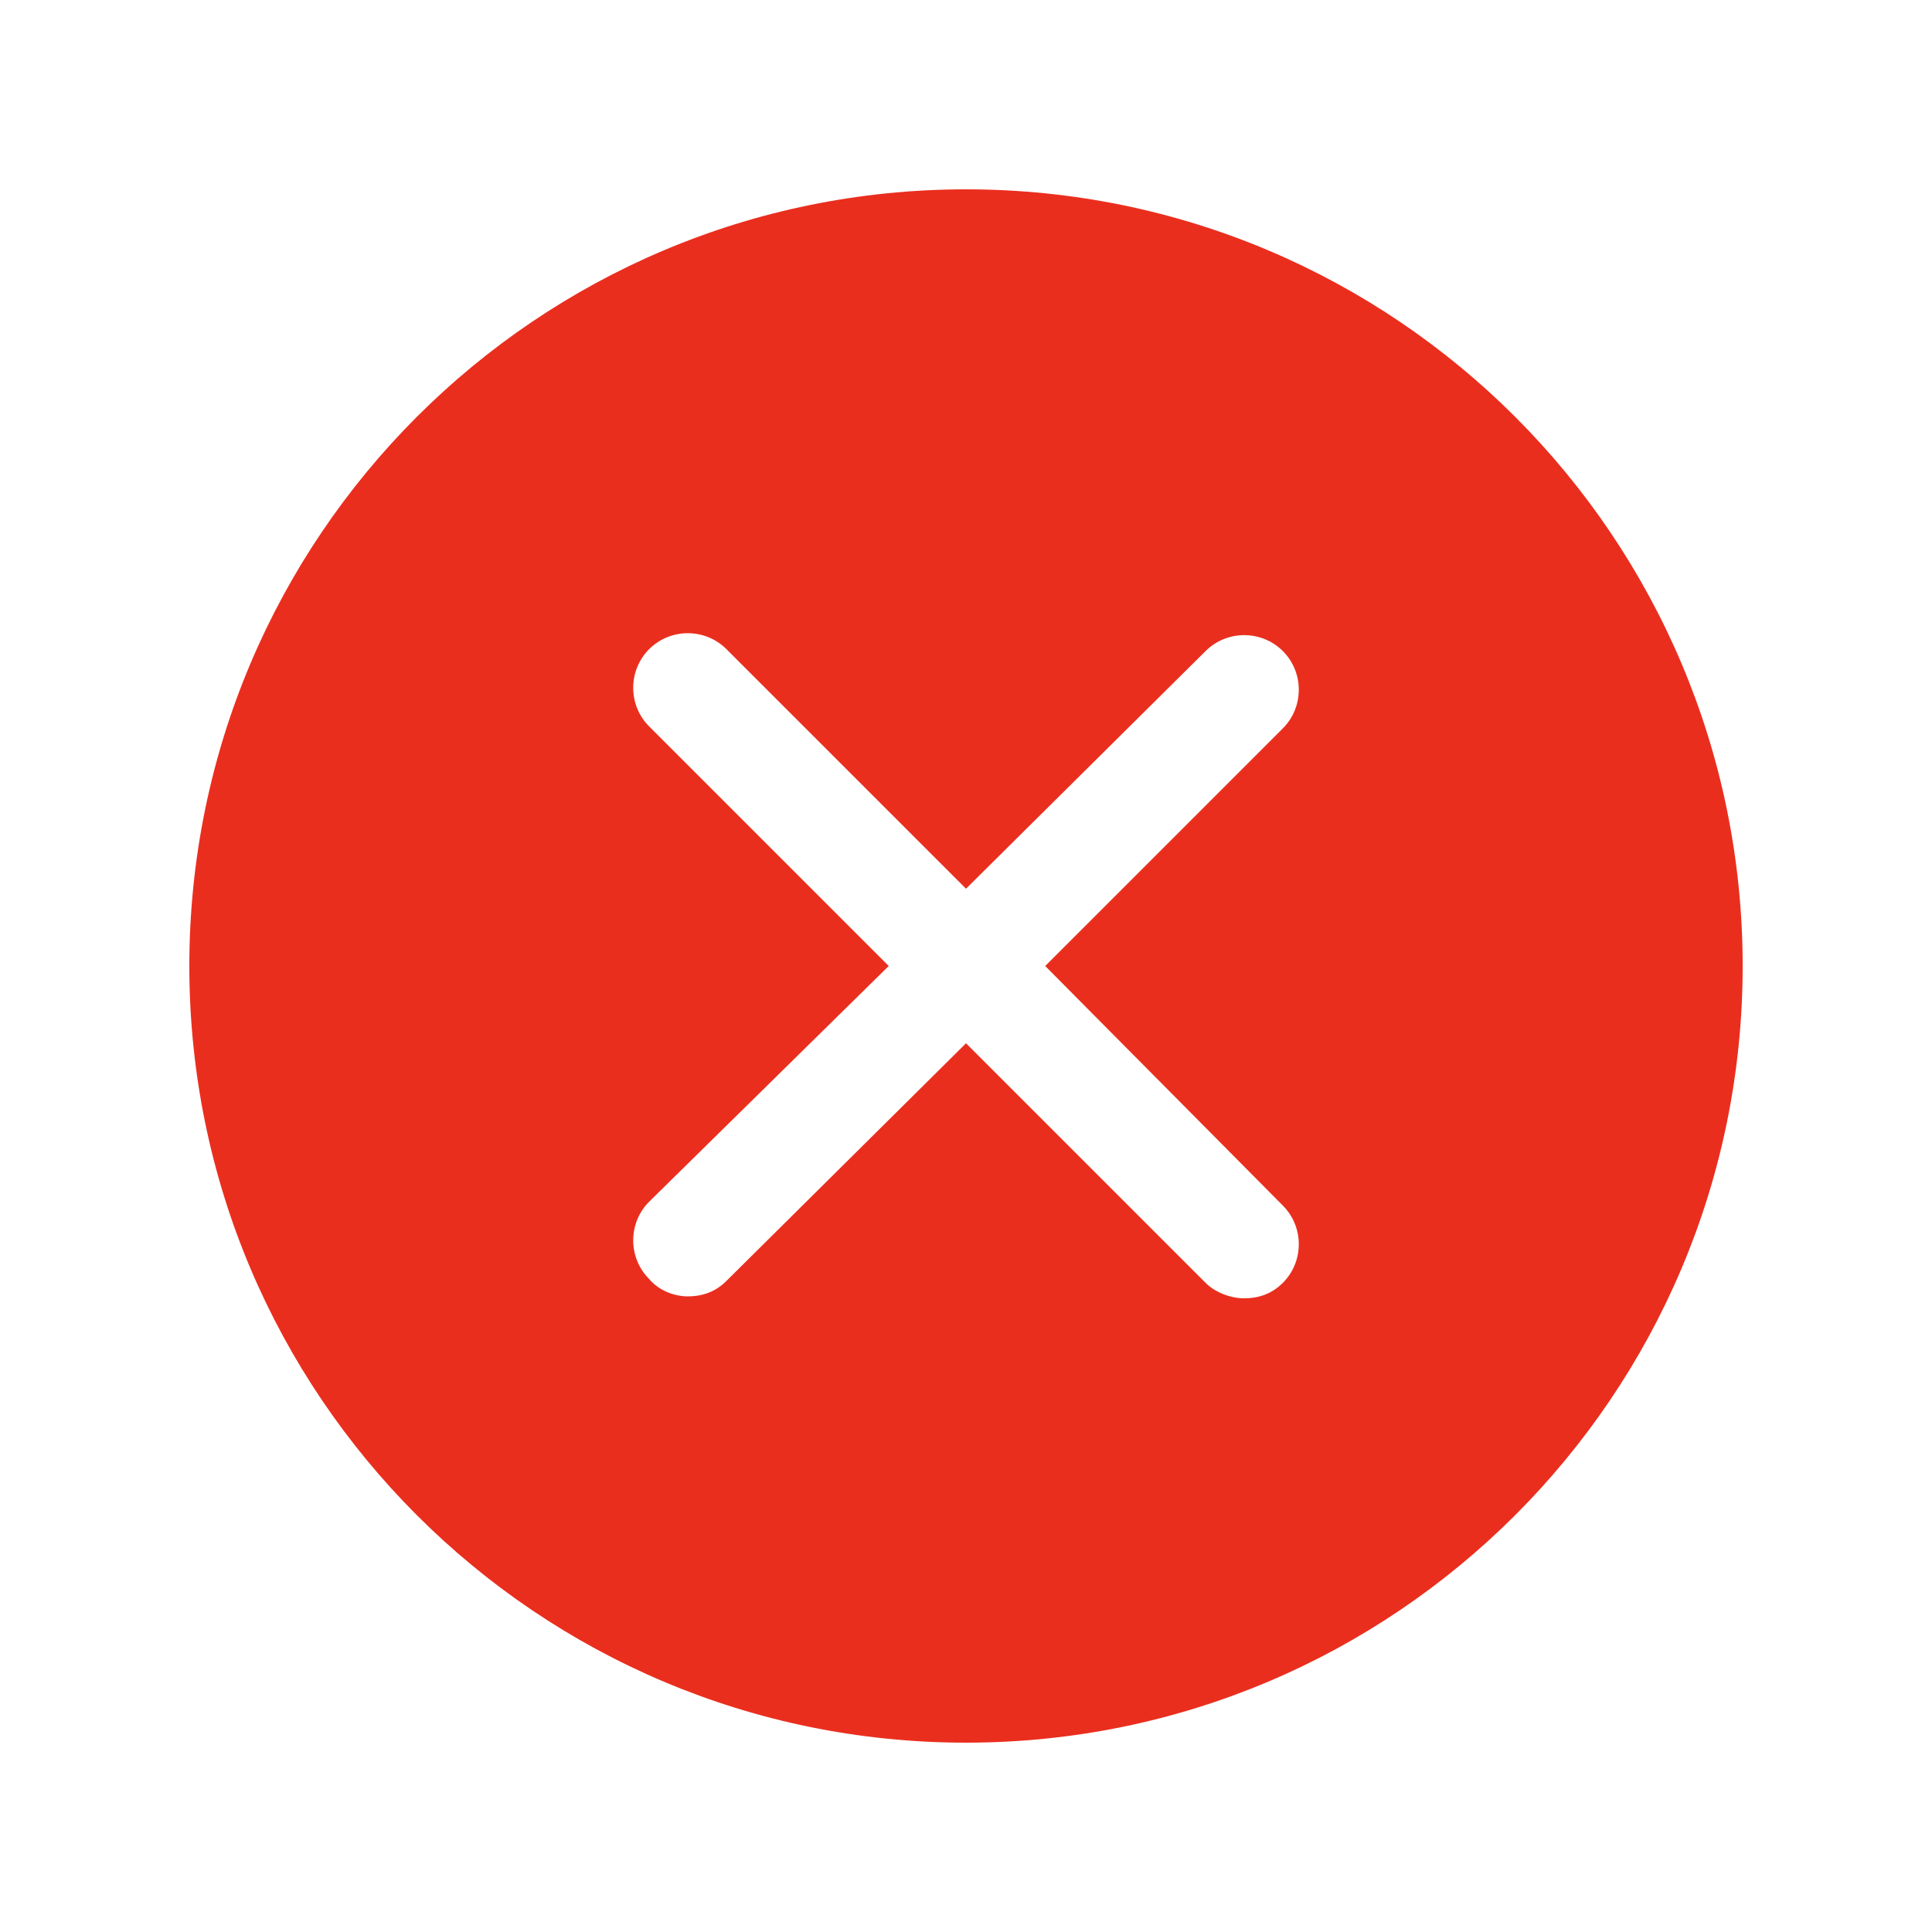 <?xml version="1.0" encoding="utf-8"?>
<!-- Generator: Adobe Illustrator 25.2.1, SVG Export Plug-In . SVG Version: 6.00 Build 0)  -->
<svg version="1.1" id="图层_1" xmlns="http://www.w3.org/2000/svg" xmlns:xlink="http://www.w3.org/1999/xlink" x="0px" y="0px"
	 viewBox="0 0 100 100" style="enable-background:new 0 0 100 100;" xml:space="preserve">
<style type="text/css">
	.st0{fill:#EA2E1E;}
</style>
<path class="st0" d="M50,9.8C27.8,9.8,9.8,27.8,9.8,50S27.8,90.2,50,90.2S90.2,72.2,90.2,50S72.2,9.8,50,9.8z M66.4,62.4
	c1.1,1.1,1.1,2.9,0,4c-0.6,0.6-1.3,0.8-2,0.8s-1.5-0.3-2-0.8L50,54L37.6,66.3c-0.6,0.6-1.3,0.8-2,0.8c-0.7,0-1.5-0.3-2-0.9
	c-1.1-1.1-1.1-2.9,0-4L46,50L33.6,37.6c-1.1-1.1-1.1-2.9,0-4s2.9-1.1,4,0L50,46l12.4-12.3c1.1-1.1,2.9-1.1,4,0s1.1,2.9,0,4L54.1,50
	L66.4,62.4z"/>
</svg>
